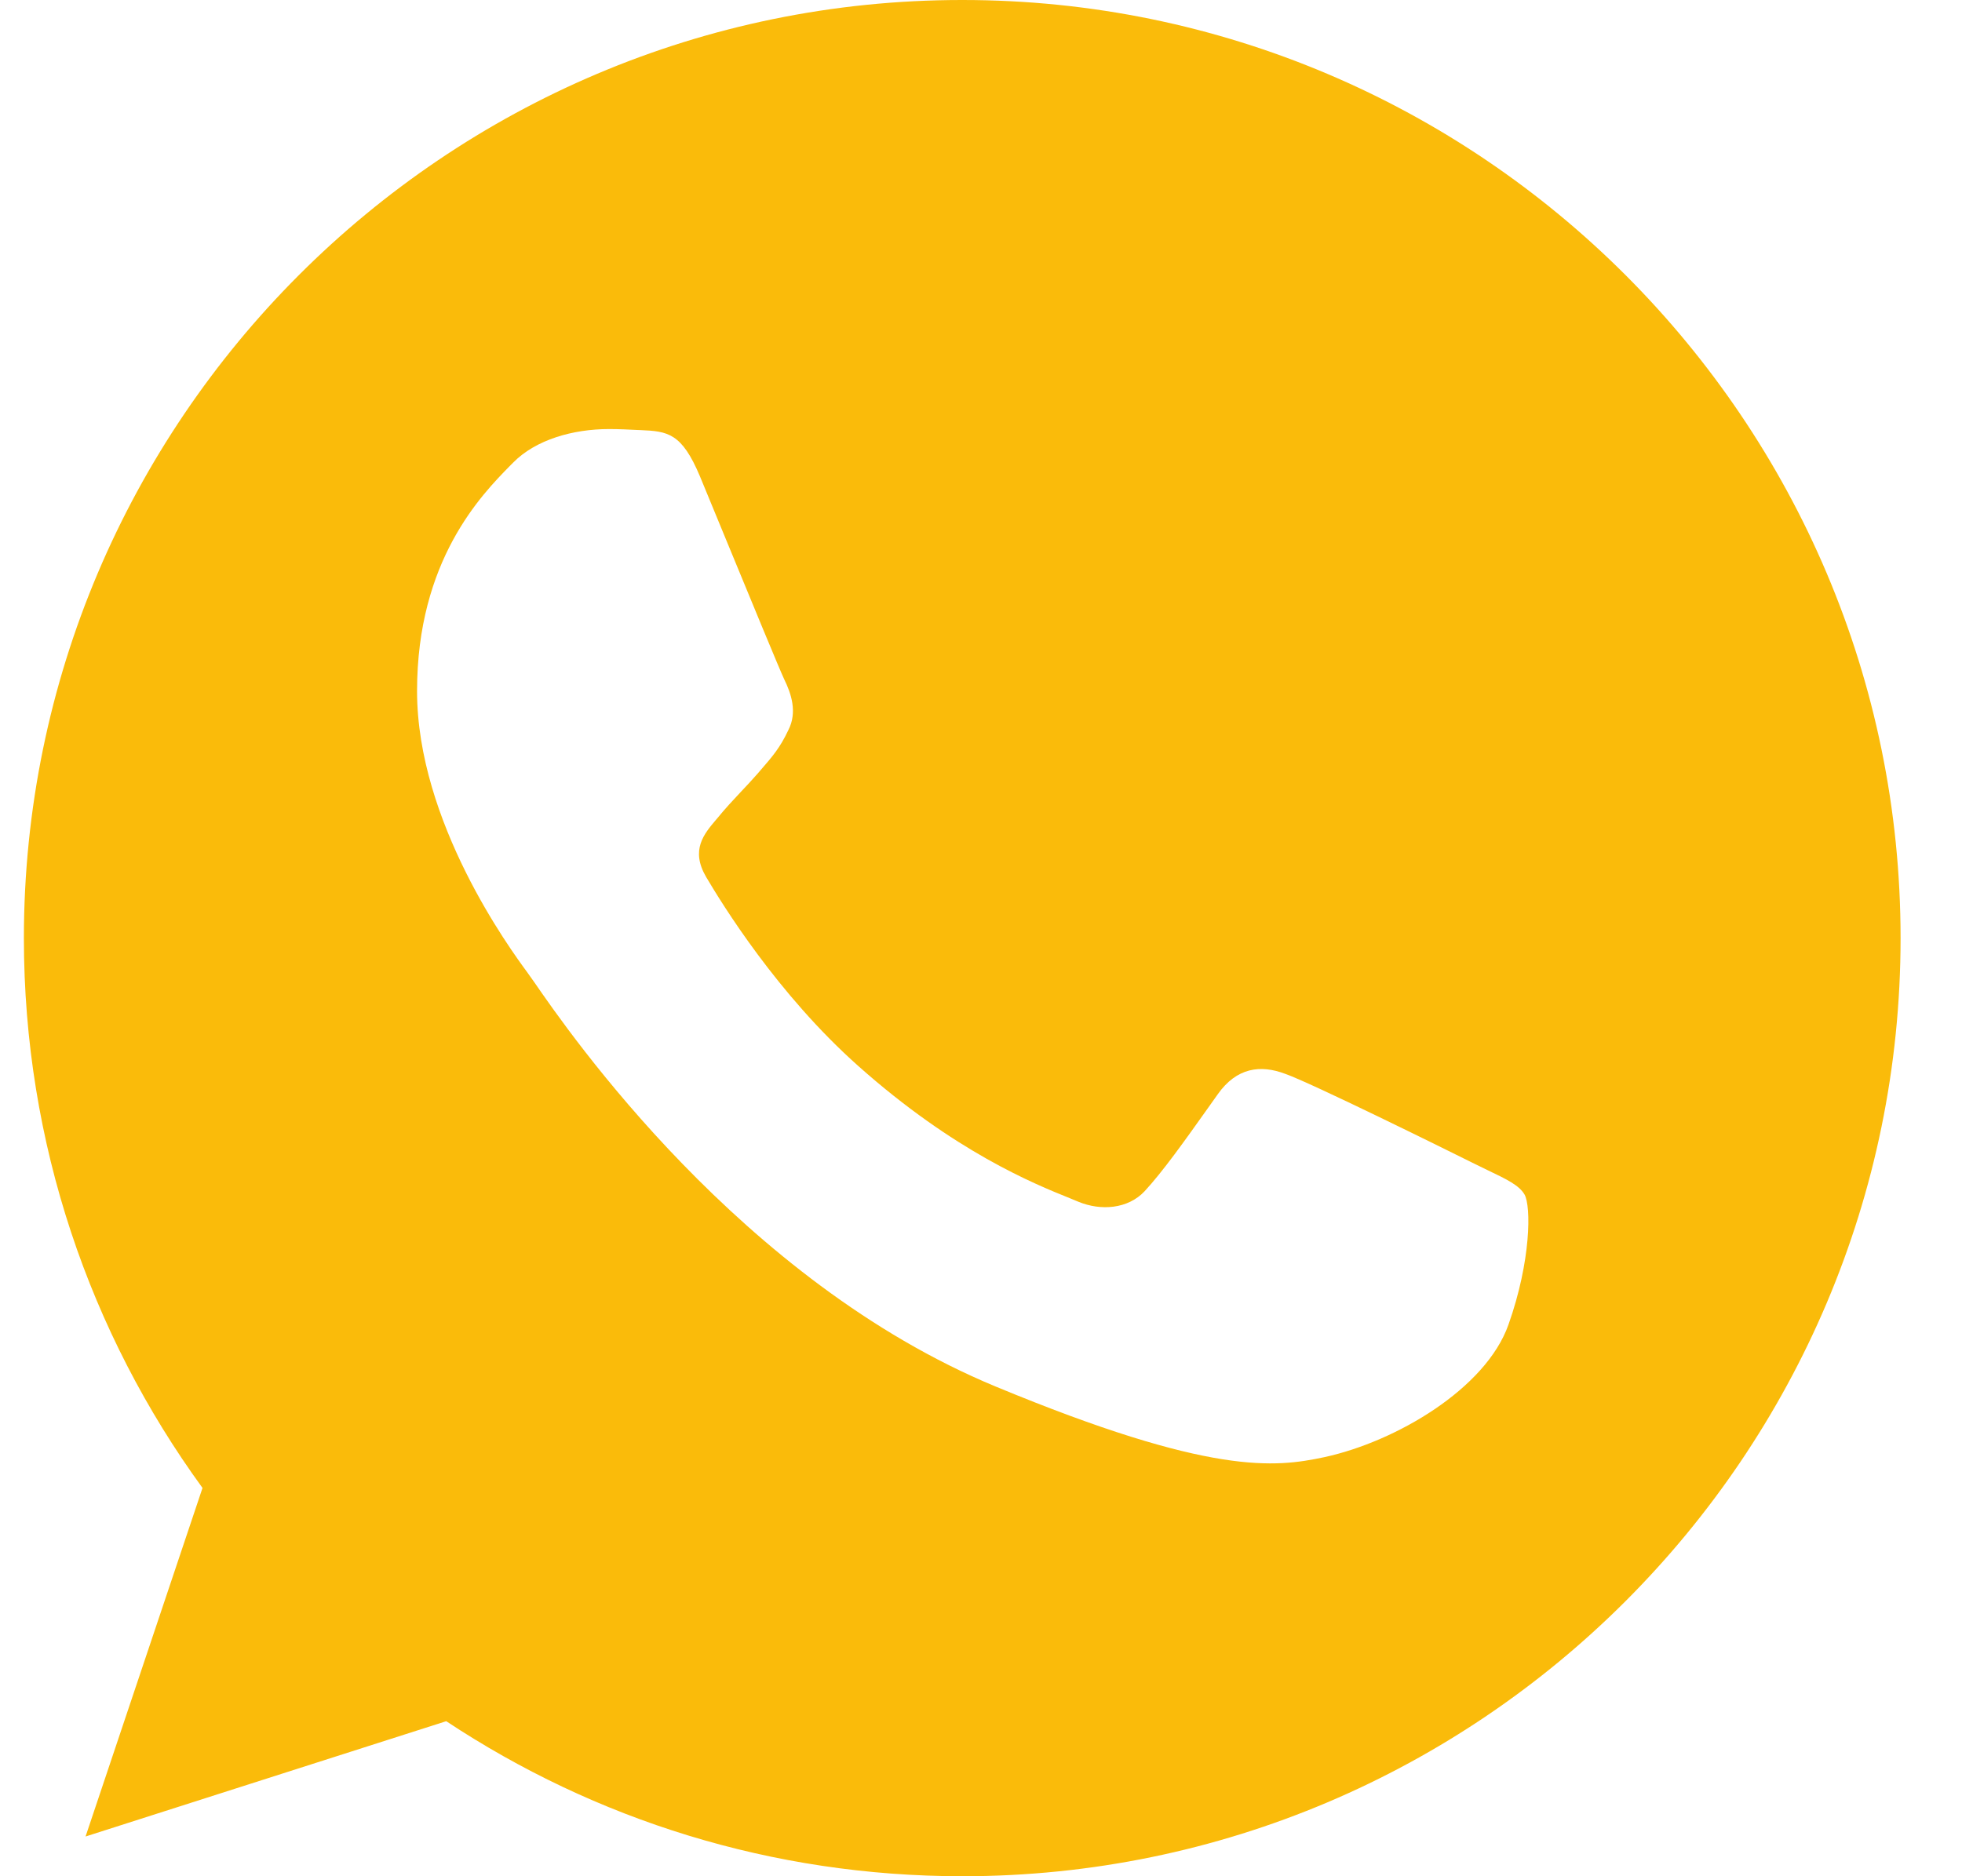 <svg width="23" height="22" viewBox="0 0 23 22" fill="none" xmlns="http://www.w3.org/2000/svg">
<path fill-rule="evenodd" clip-rule="evenodd" d="M11.277 0H11.283C17.348 0 22.28 4.935 22.28 11C22.28 17.065 17.348 22 11.283 22C9.046 22 6.971 21.334 5.231 20.182L1.003 21.534L2.374 17.447C1.056 15.636 0.28 13.406 0.28 11C0.28 4.934 5.212 0 11.277 0ZM15.525 17.086C16.365 16.904 17.418 16.283 17.683 15.533C17.949 14.783 17.949 14.143 17.872 14.007C17.81 13.899 17.663 13.828 17.443 13.723C17.386 13.695 17.324 13.665 17.257 13.632C16.934 13.471 15.362 12.694 15.065 12.591C14.774 12.481 14.496 12.519 14.276 12.83C14.234 12.889 14.193 12.947 14.151 13.006C13.886 13.379 13.63 13.739 13.417 13.969C13.223 14.175 12.907 14.201 12.641 14.091C12.612 14.079 12.579 14.066 12.542 14.05C12.122 13.881 11.19 13.504 10.062 12.5C9.11 11.653 8.464 10.598 8.277 10.282C8.093 9.965 8.252 9.779 8.398 9.607C8.401 9.604 8.404 9.601 8.406 9.598C8.501 9.481 8.592 9.384 8.684 9.286C8.75 9.216 8.817 9.145 8.885 9.067C8.895 9.055 8.905 9.044 8.914 9.033C9.058 8.867 9.144 8.768 9.241 8.562C9.351 8.349 9.273 8.129 9.194 7.967C9.14 7.853 8.807 7.045 8.521 6.351C8.399 6.054 8.285 5.778 8.206 5.587C7.992 5.077 7.83 5.057 7.507 5.043C7.497 5.043 7.487 5.043 7.477 5.042C7.375 5.037 7.262 5.031 7.139 5.031C6.718 5.031 6.279 5.155 6.014 5.426C6.005 5.435 5.995 5.445 5.985 5.455C5.645 5.801 4.889 6.57 4.889 8.103C4.889 9.639 5.979 11.126 6.181 11.401C6.186 11.408 6.191 11.415 6.195 11.421C6.207 11.437 6.23 11.47 6.264 11.518C6.675 12.114 8.681 15.019 11.672 16.258C14.199 17.306 14.95 17.208 15.525 17.086Z" fill="#FABB0A"/>
</svg>
